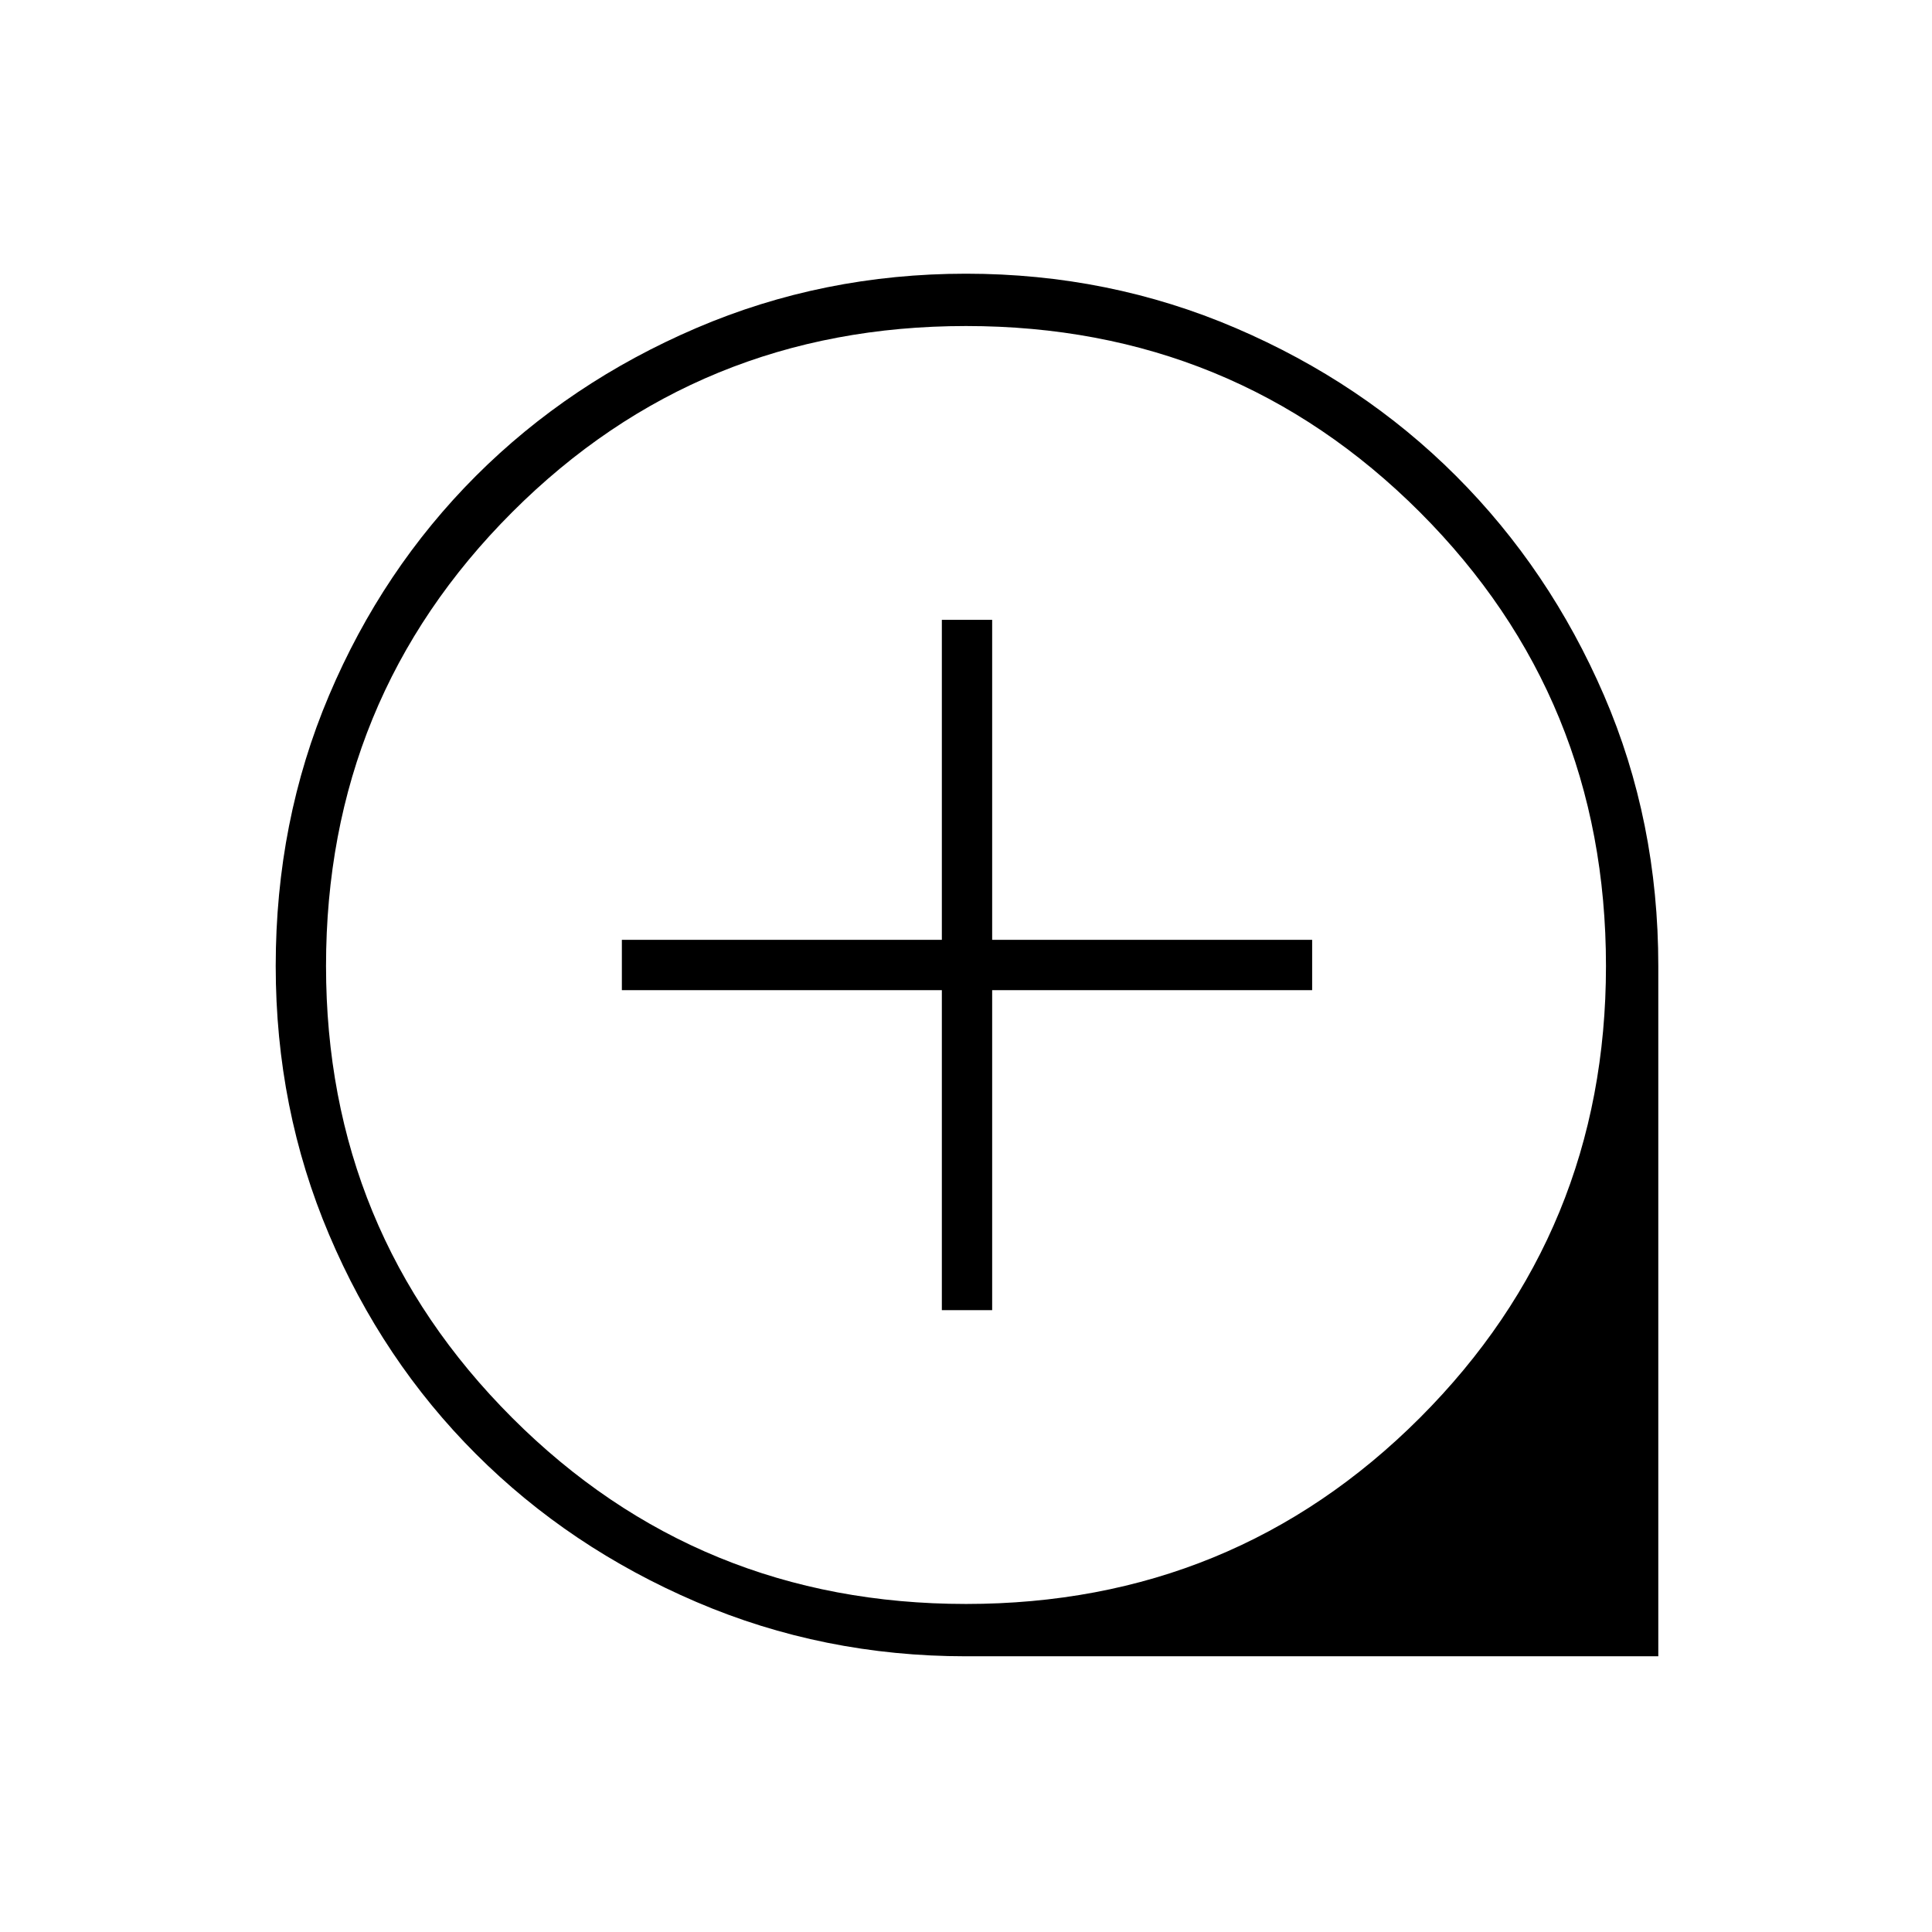 <svg xmlns="http://www.w3.org/2000/svg" height="24" width="24"><path d="M11.7 16.275h.625V12.3H16.3v-.625h-3.975V7.7H11.7v3.975H7.725v.625H11.7Zm.3 4.3q-1.775 0-3.35-.675-1.575-.675-2.738-1.838Q4.75 16.9 4.088 15.337 3.425 13.775 3.425 12q0-1.8.663-3.363.662-1.562 1.824-2.725Q7.075 4.75 8.65 4.075T12 3.4q1.775 0 3.35.675 1.575.675 2.737 1.837 1.163 1.163 1.838 2.725Q20.6 10.2 20.6 12v8.575Zm0-.65q3.325 0 5.638-2.312Q19.95 15.3 19.95 12q0-3.325-2.312-5.638Q15.325 4.05 12 4.05q-3.325 0-5.637 2.312Q4.05 8.675 4.05 12q0 3.3 2.313 5.613Q8.675 19.925 12 19.925Zm0-7.95Z"/></svg>